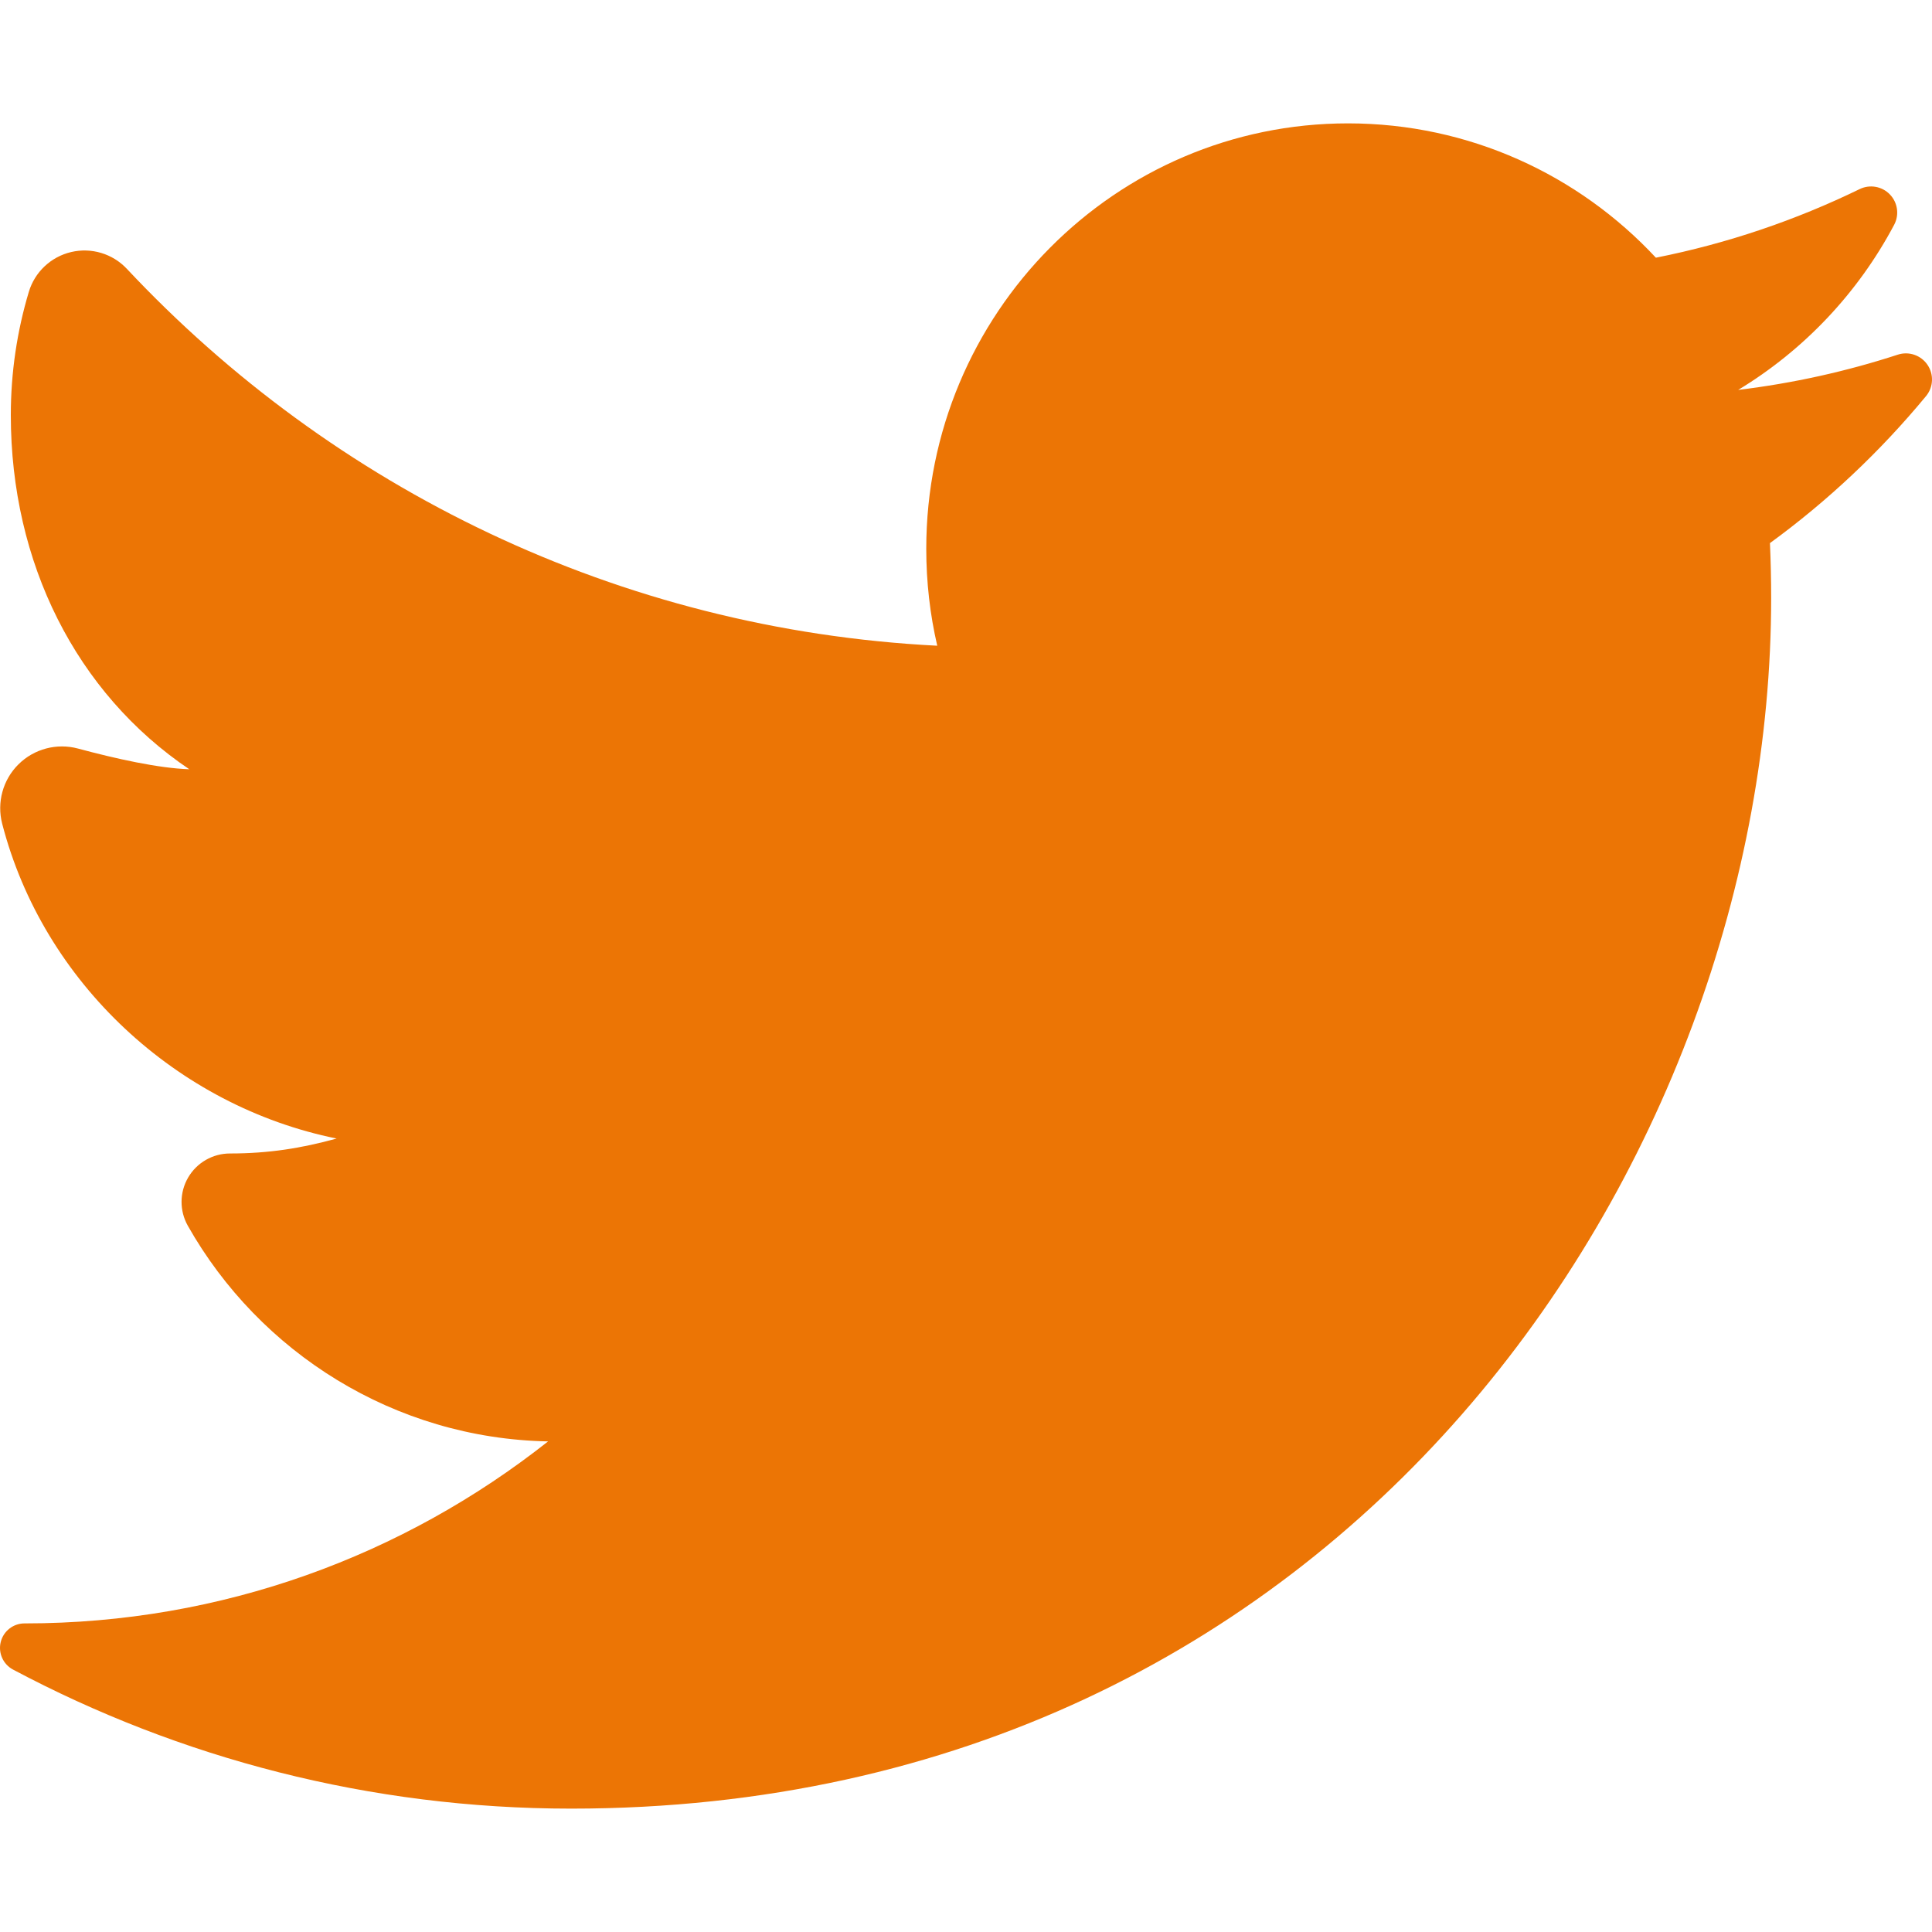 <?xml version="1.0" encoding="iso-8859-1"?>
<!-- Uploaded to: SVG Repo, www.svgrepo.com, Generator: SVG Repo Mixer Tools -->
<!DOCTYPE svg PUBLIC "-//W3C//DTD SVG 1.1//EN" "http://www.w3.org/Graphics/SVG/1.1/DTD/svg11.dtd">
<svg fill="#EC7505" height="50px" width="50px" version="1.1" id="Capa_1" xmlns="http://www.w3.org/2000/svg" xmlns:xlink="http://www.w3.org/1999/xlink" 
	 viewBox="0 0 450.619 450.619" xml:space="preserve">
<g id="twitter_2_">
	<path d="M449.224,92.392c1.726-2.087,1.864-5.063,0.342-7.302c-1.523-2.24-4.344-3.209-6.918-2.37
		c-11.951,3.896-24.395,6.665-37.236,8.224c15.313-9.264,27.946-22.594,36.381-38.515c1.234-2.329,0.829-5.188-1.003-7.082
		c-1.832-1.895-4.675-2.394-7.045-1.241c-14.897,7.249-30.829,12.684-47.529,15.999c-17.954-19.28-43.509-31.329-71.808-31.329
		c-54.311,0-98.367,44.422-98.367,99.225c0,7.763,0.873,15.33,2.563,22.609c-74.352-3.771-141.058-36.795-189.015-87.905
		c-3.315-3.534-8.265-5.028-12.981-3.921c-4.717,1.107-8.49,4.646-9.883,9.288c-2.729,9.101-4.201,18.755-4.201,28.749
		c0,34.445,15.236,64.809,41.625,82.602c-7.125-0.23-17.07-2.438-25.951-4.827c-4.954-1.333-10.244,0.066-13.889,3.678
		c-3.644,3.611-5.082,8.884-3.799,13.851c9.564,37.023,40.707,65.873,78.008,73.432c-8.277,2.275-15.883,3.482-24.86,3.482
		c-0.003,0-0.006,0-0.009,0c-4.022,0-7.743,2.137-9.768,5.612c-2.025,3.476-2.044,7.761-0.063,11.262
		c16.696,29.52,48.12,49.6,84.018,50.282c-33.668,26.599-75.961,42.45-122.029,42.45c-0.028,0-0.057,0-0.085,0
		c-2.626-0.001-4.915,1.787-5.55,4.335c-0.635,2.549,0.549,5.2,2.868,6.433c38.881,20.67,83.181,32.432,130.182,32.432
		c180.923,0,279.884-151.216,279.884-282.331c0-4.318-0.094-8.565-0.281-12.836C426.318,116.836,438.567,105.29,449.224,92.392z"/>
</g>
</svg>